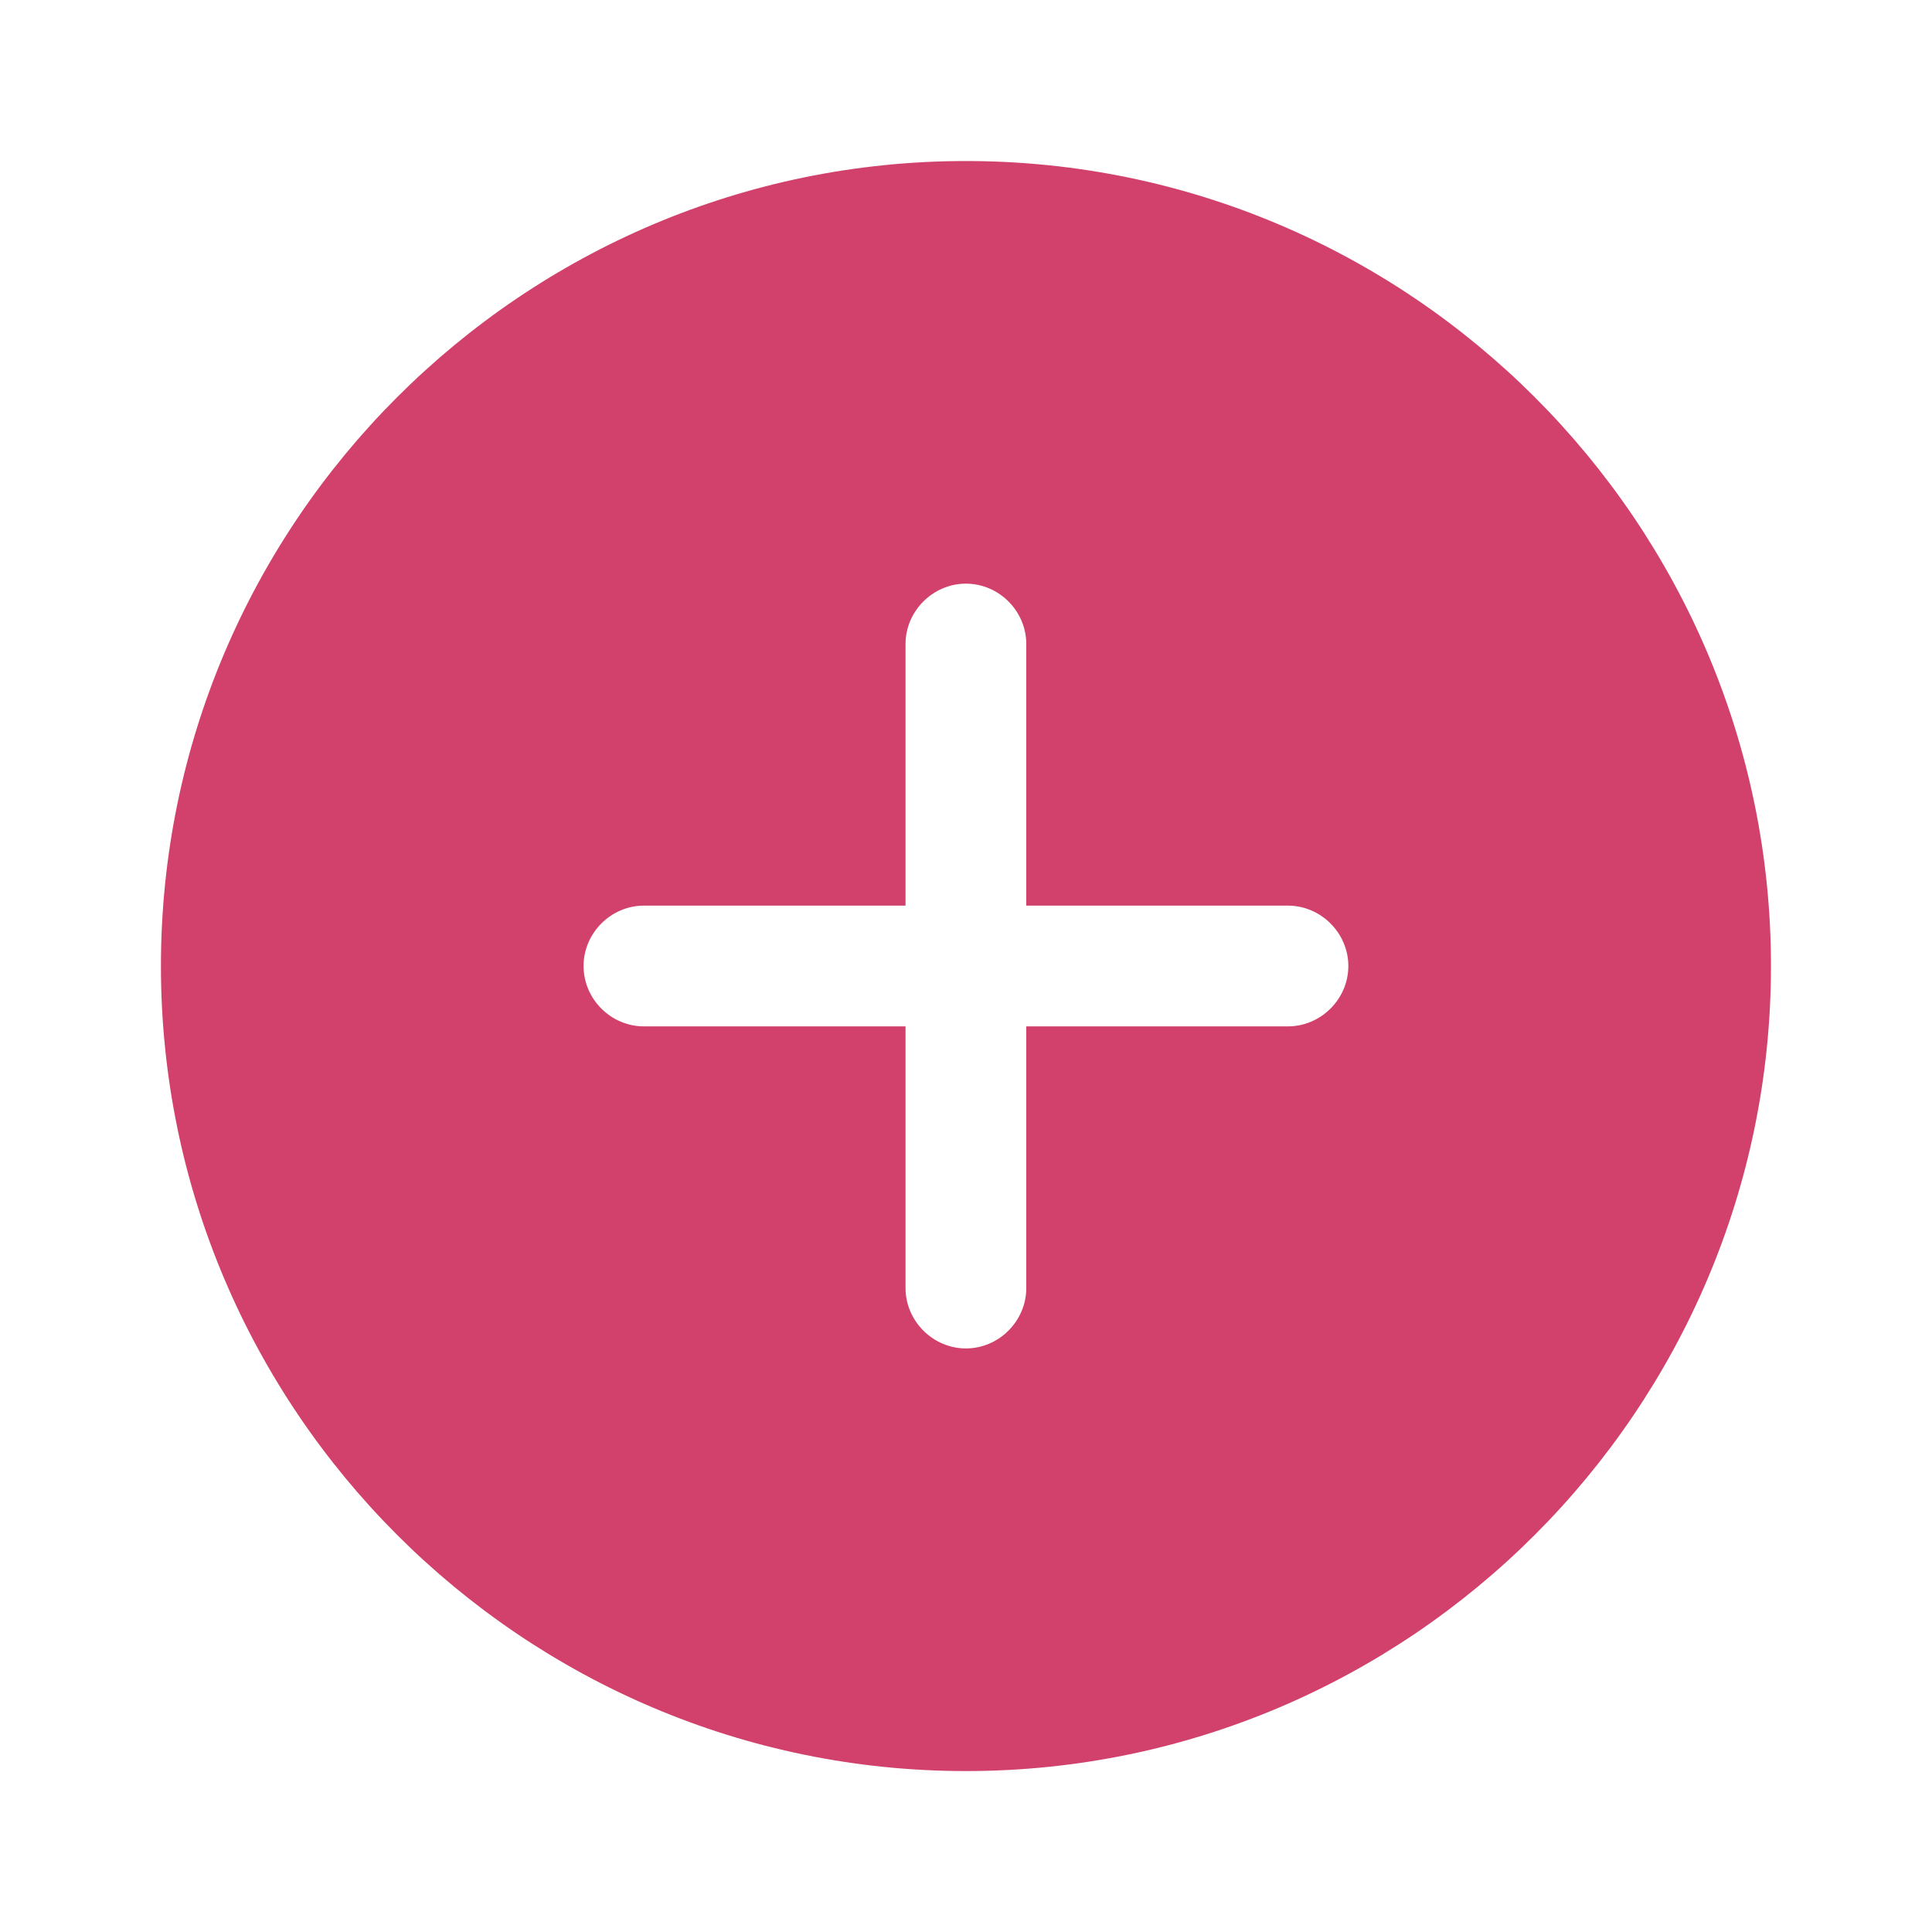 <svg width="20" height="20" viewBox="0 0 20 20" fill="none" xmlns="http://www.w3.org/2000/svg">
<path d="M9.999 1.667C5.408 1.667 1.666 5.409 1.666 10C1.666 14.592 5.408 18.334 9.999 18.334C14.591 18.334 18.333 14.592 18.333 10C18.333 5.409 14.591 1.667 9.999 1.667ZM13.333 10.625H10.624V13.334C10.624 13.675 10.341 13.959 9.999 13.959C9.658 13.959 9.374 13.675 9.374 13.334V10.625H6.666C6.324 10.625 6.041 10.342 6.041 10C6.041 9.659 6.324 9.375 6.666 9.375H9.374V6.667C9.374 6.325 9.658 6.042 9.999 6.042C10.341 6.042 10.624 6.325 10.624 6.667V9.375H13.333C13.674 9.375 13.958 9.659 13.958 10C13.958 10.342 13.674 10.625 13.333 10.625Z" fill="#D1416B"/>
</svg>
